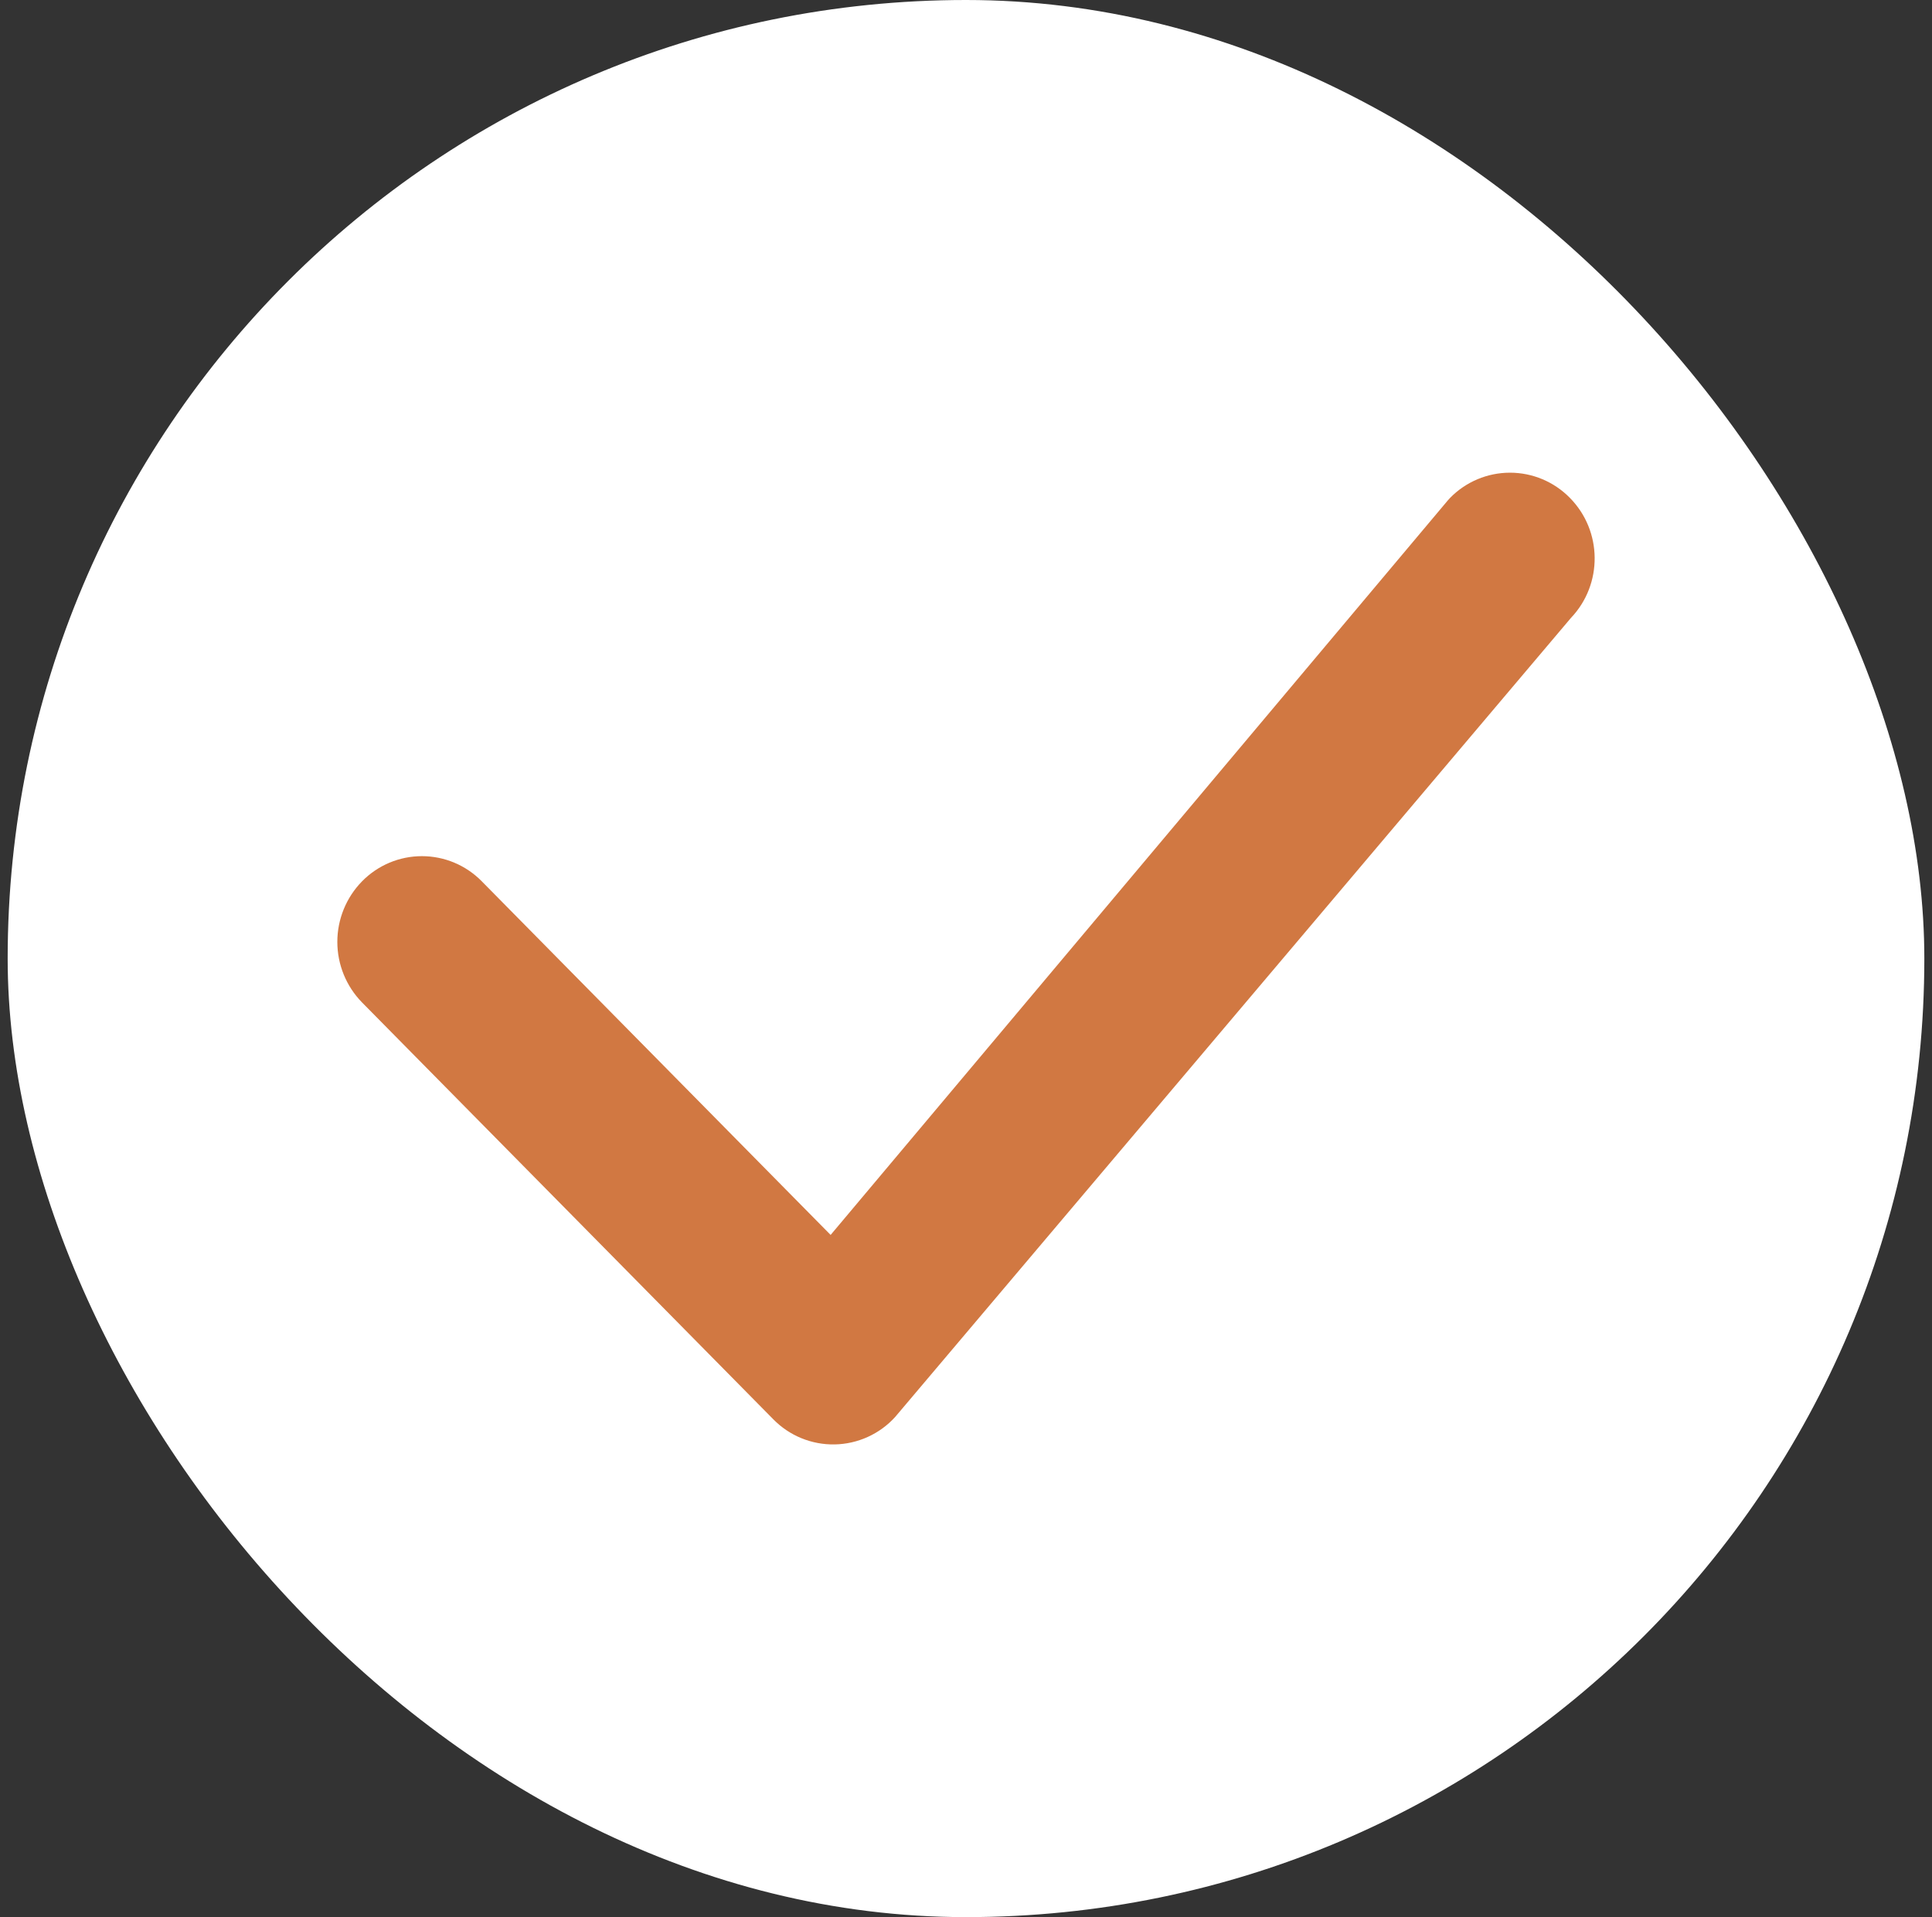 <svg width="126" height="125" viewBox="0 0 126 125" fill="none" xmlns="http://www.w3.org/2000/svg">
<rect x="0" y="0" width="126" height="125" fill="#333333" stroke="none"/>
<rect x="0.5" width="125" height="125" rx="62.5" fill="white"/>
<path d="M94.575 32.459C95.084 31.94 95.691 31.528 96.361 31.246C97.031 30.965 97.751 30.82 98.478 30.82C99.204 30.82 99.924 30.965 100.594 31.246C101.264 31.528 101.871 31.94 102.38 32.459C104.512 34.614 104.542 38.095 102.455 40.287L58.375 92.395C57.875 92.945 57.267 93.386 56.59 93.693C55.913 94 55.181 94.165 54.438 94.179C53.694 94.193 52.956 94.055 52.268 93.774C51.58 93.493 50.957 93.075 50.436 92.544L23.614 65.364C22.579 64.309 22 62.891 22 61.413C22 59.936 22.579 58.517 23.614 57.462C24.123 56.943 24.73 56.531 25.4 56.249C26.07 55.968 26.79 55.823 27.516 55.823C28.243 55.823 28.963 55.968 29.633 56.249C30.303 56.531 30.91 56.943 31.419 57.462L54.171 80.52L94.426 32.623C94.472 32.566 94.522 32.511 94.575 32.459Z" fill="#D17842"/>
</svg>
